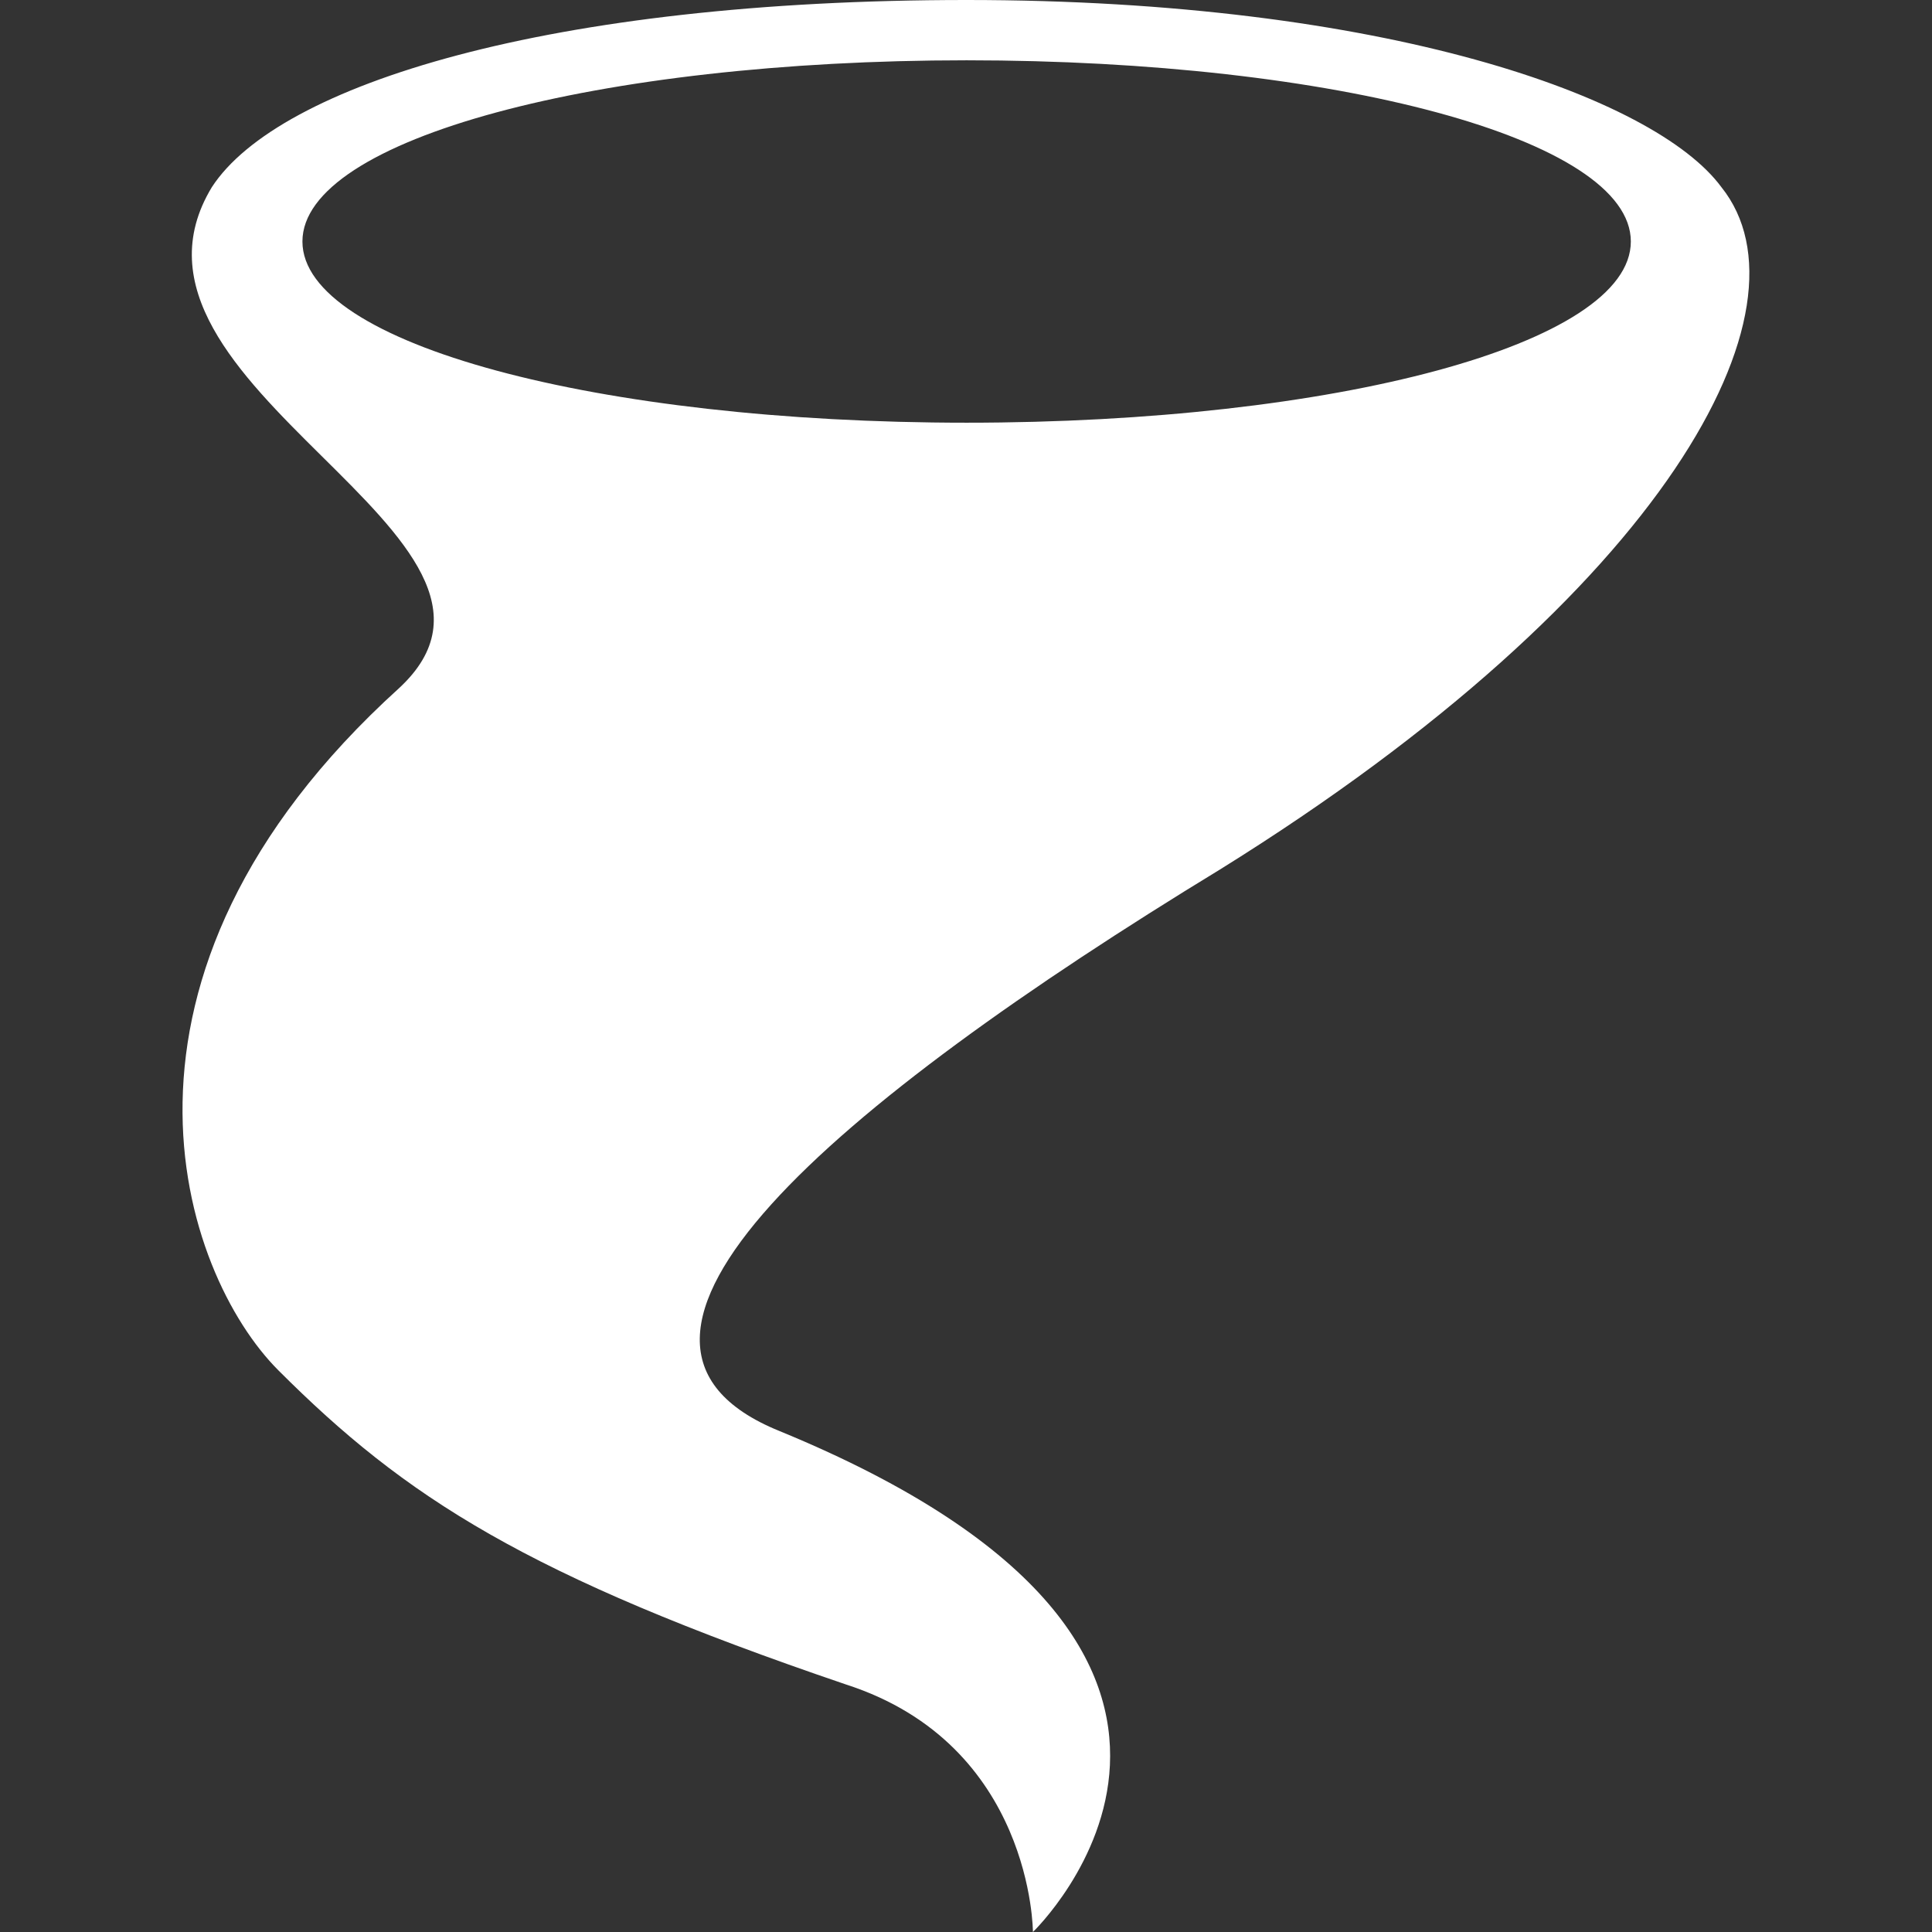 <?xml version="1.0" encoding="utf-8"?>
<!-- Generator: Adobe Illustrator 21.0.0, SVG Export Plug-In . SVG Version: 6.00 Build 0)  -->
<svg version="1.1" id="Capa_1" xmlns="http://www.w3.org/2000/svg" xmlns:xlink="http://www.w3.org/1999/xlink" x="0px" y="0px"
	 viewBox="0 0 612 612" style="enable-background:new 0 0 612 612;" xml:space="preserve">
<rect x="0" y="0" width="612" height="612" fill="#333333" stroke="none"/>
<style type="text/css">
	.st0{fill:#FFFFFF;}
</style>
<g>
	<path class="st0" d="M545.3,59.3C524.2,30.6,438.2,0,306.2,0S88.2,26.8,67.1,59.3c-38.2,63.1,111,110.9,59.3,158.7
		C25.1,309.8,57.6,403.5,88.2,434.1c40.2,40.2,78.4,65,179.8,99.5c59.2,19.1,59.2,78.4,59.2,78.4s91.8-88-80.3-158.7
		c-70.7-28.7,17.2-103.3,139.6-177.9C528.1,187.4,575.9,97.5,545.3,59.3z M306.2,133.9c-116.7,0-210.4-24.9-210.4-57.4
		s93.7-57.4,210.4-57.4S516.6,44,516.6,76.5S422.9,133.9,306.2,133.9z"/>
</g>
</svg>
